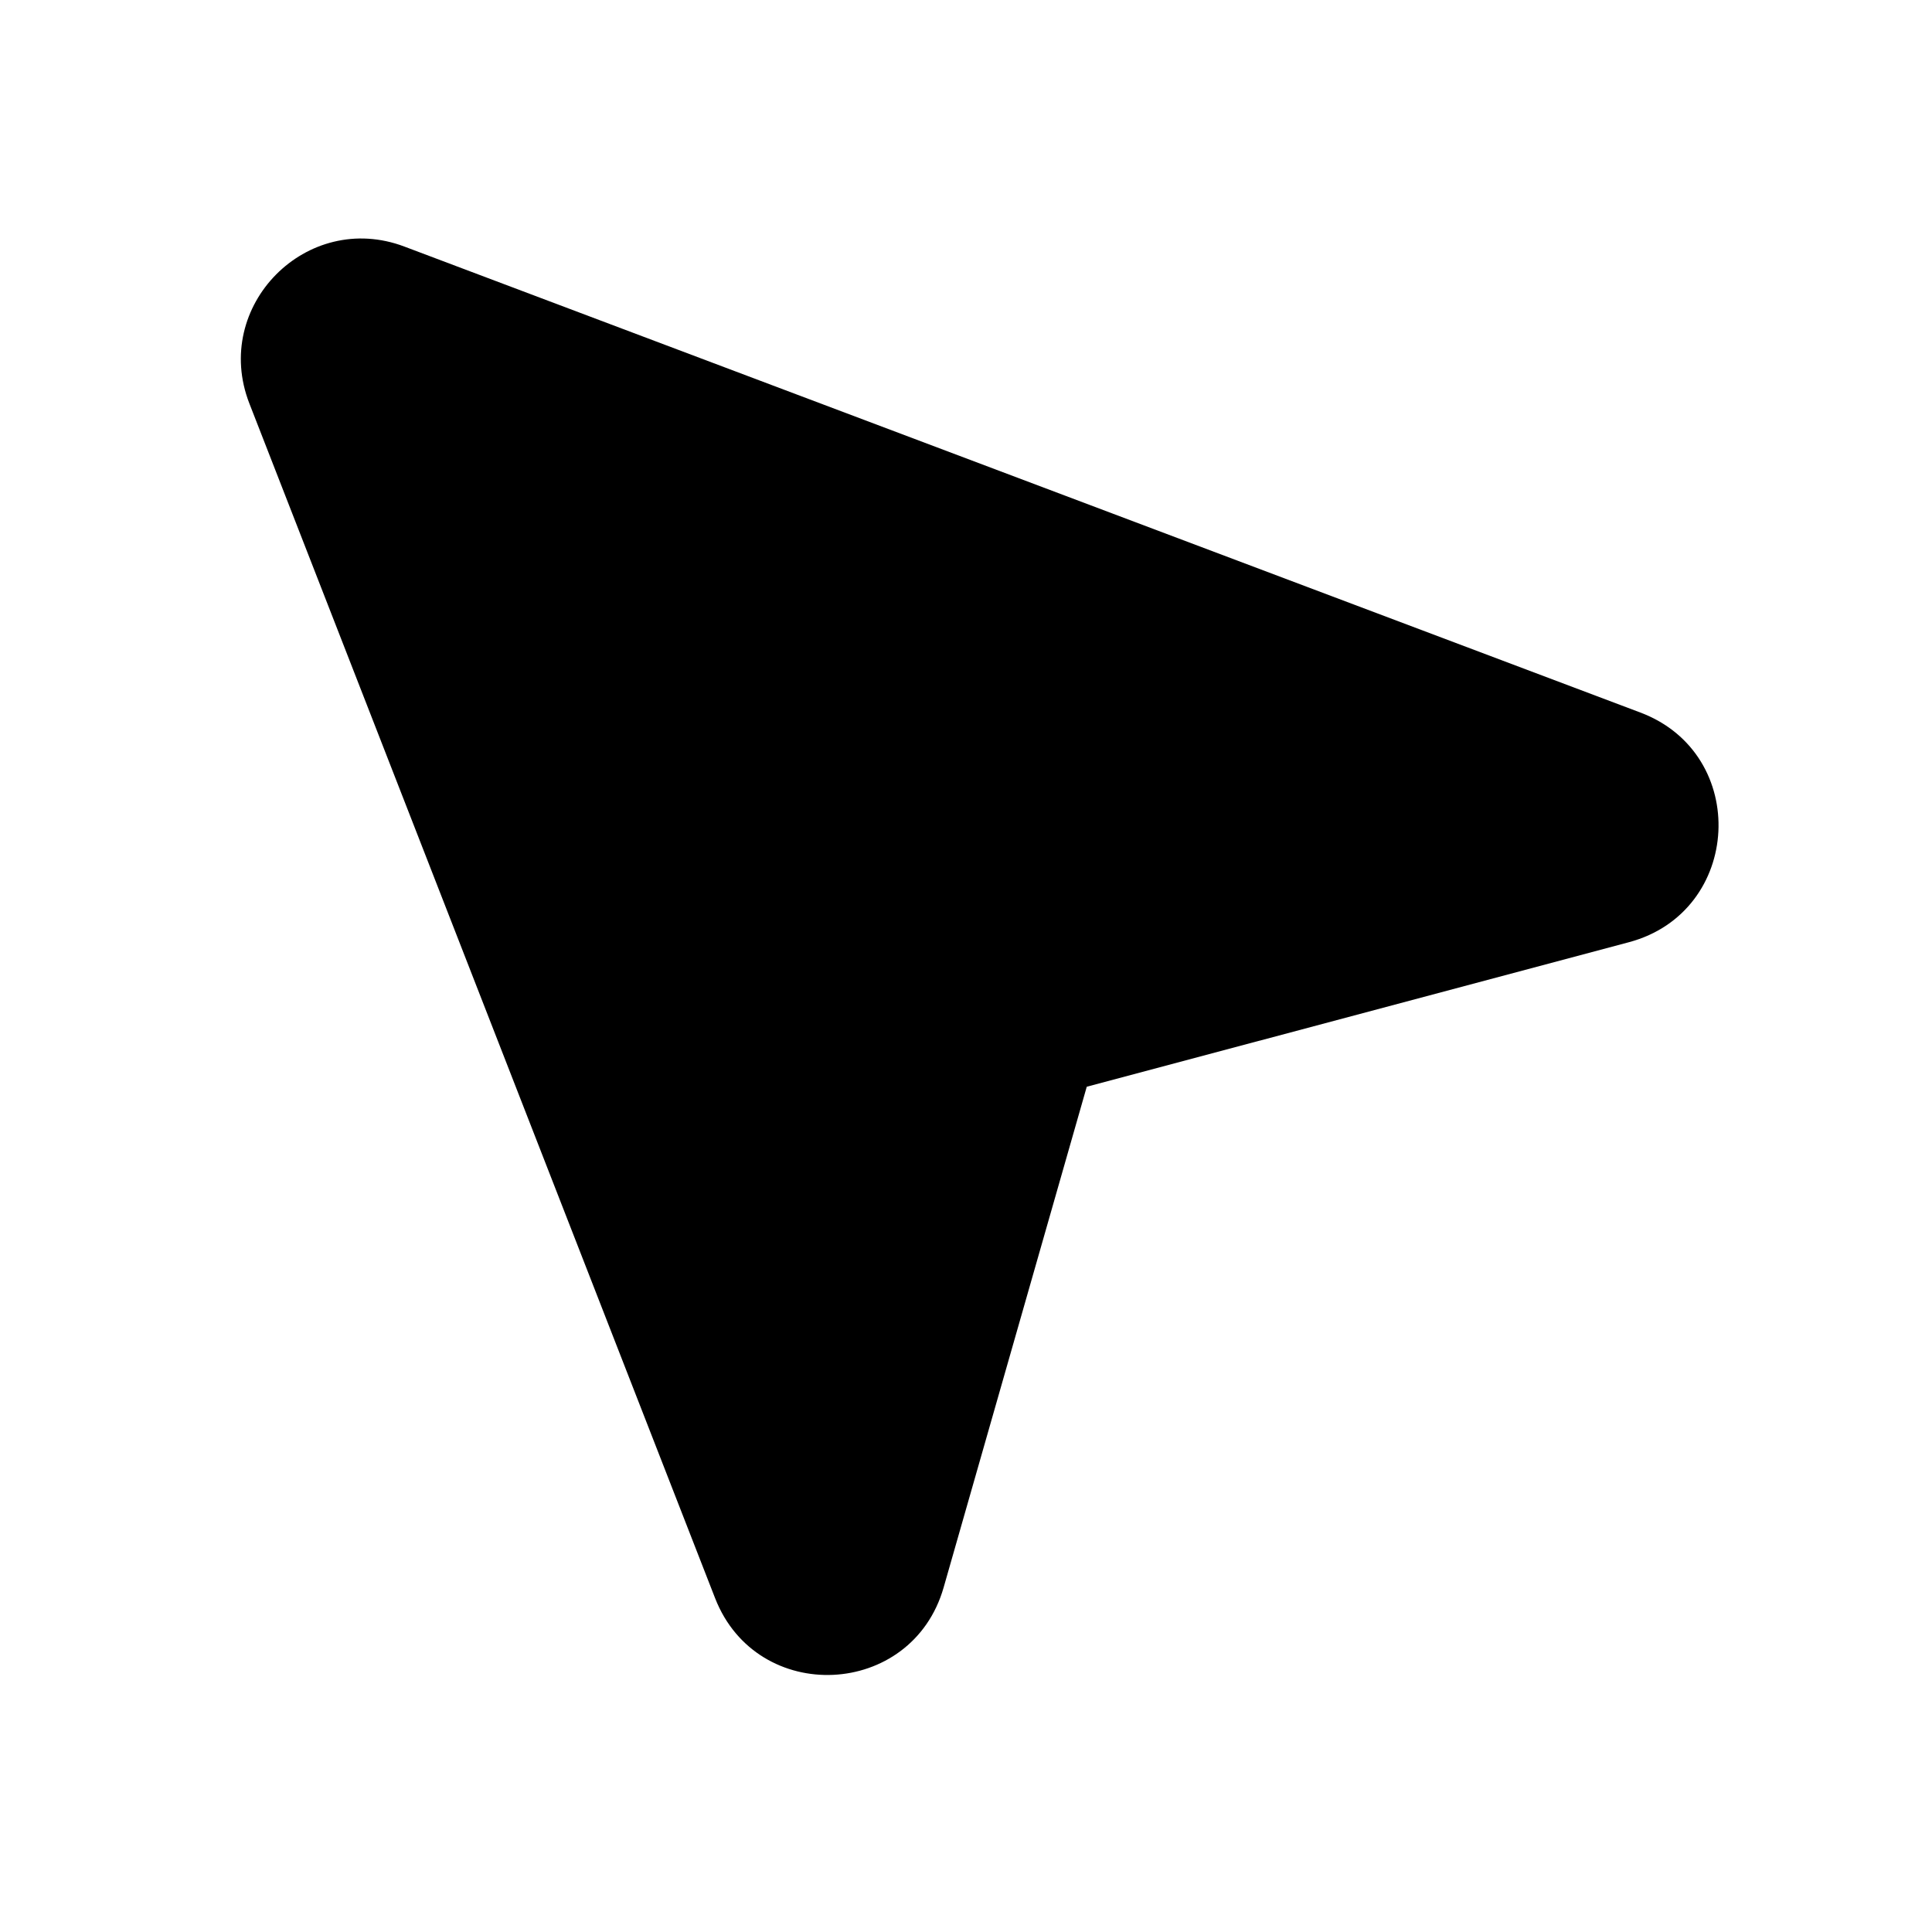 <svg width="16" height="16" viewBox="0 0 16 16" fill="none" xmlns="http://www.w3.org/2000/svg">
<g clip-path="url(#clip0_4813_371)">
<path d="M2.065 3.341L5.922 13.235C6.27 14.127 7.552 14.067 7.815 13.146L9 9L13.49 7.803C14.429 7.552 14.495 6.244 13.585 5.901L3.349 2.042C2.54 1.736 1.751 2.534 2.065 3.341Z" fill="black"/>
</g>
<defs>
<clipPath id="clip0_4813_371">
<rect width="16" height="16" fill="white"/>
</clipPath>
</defs>
</svg>
